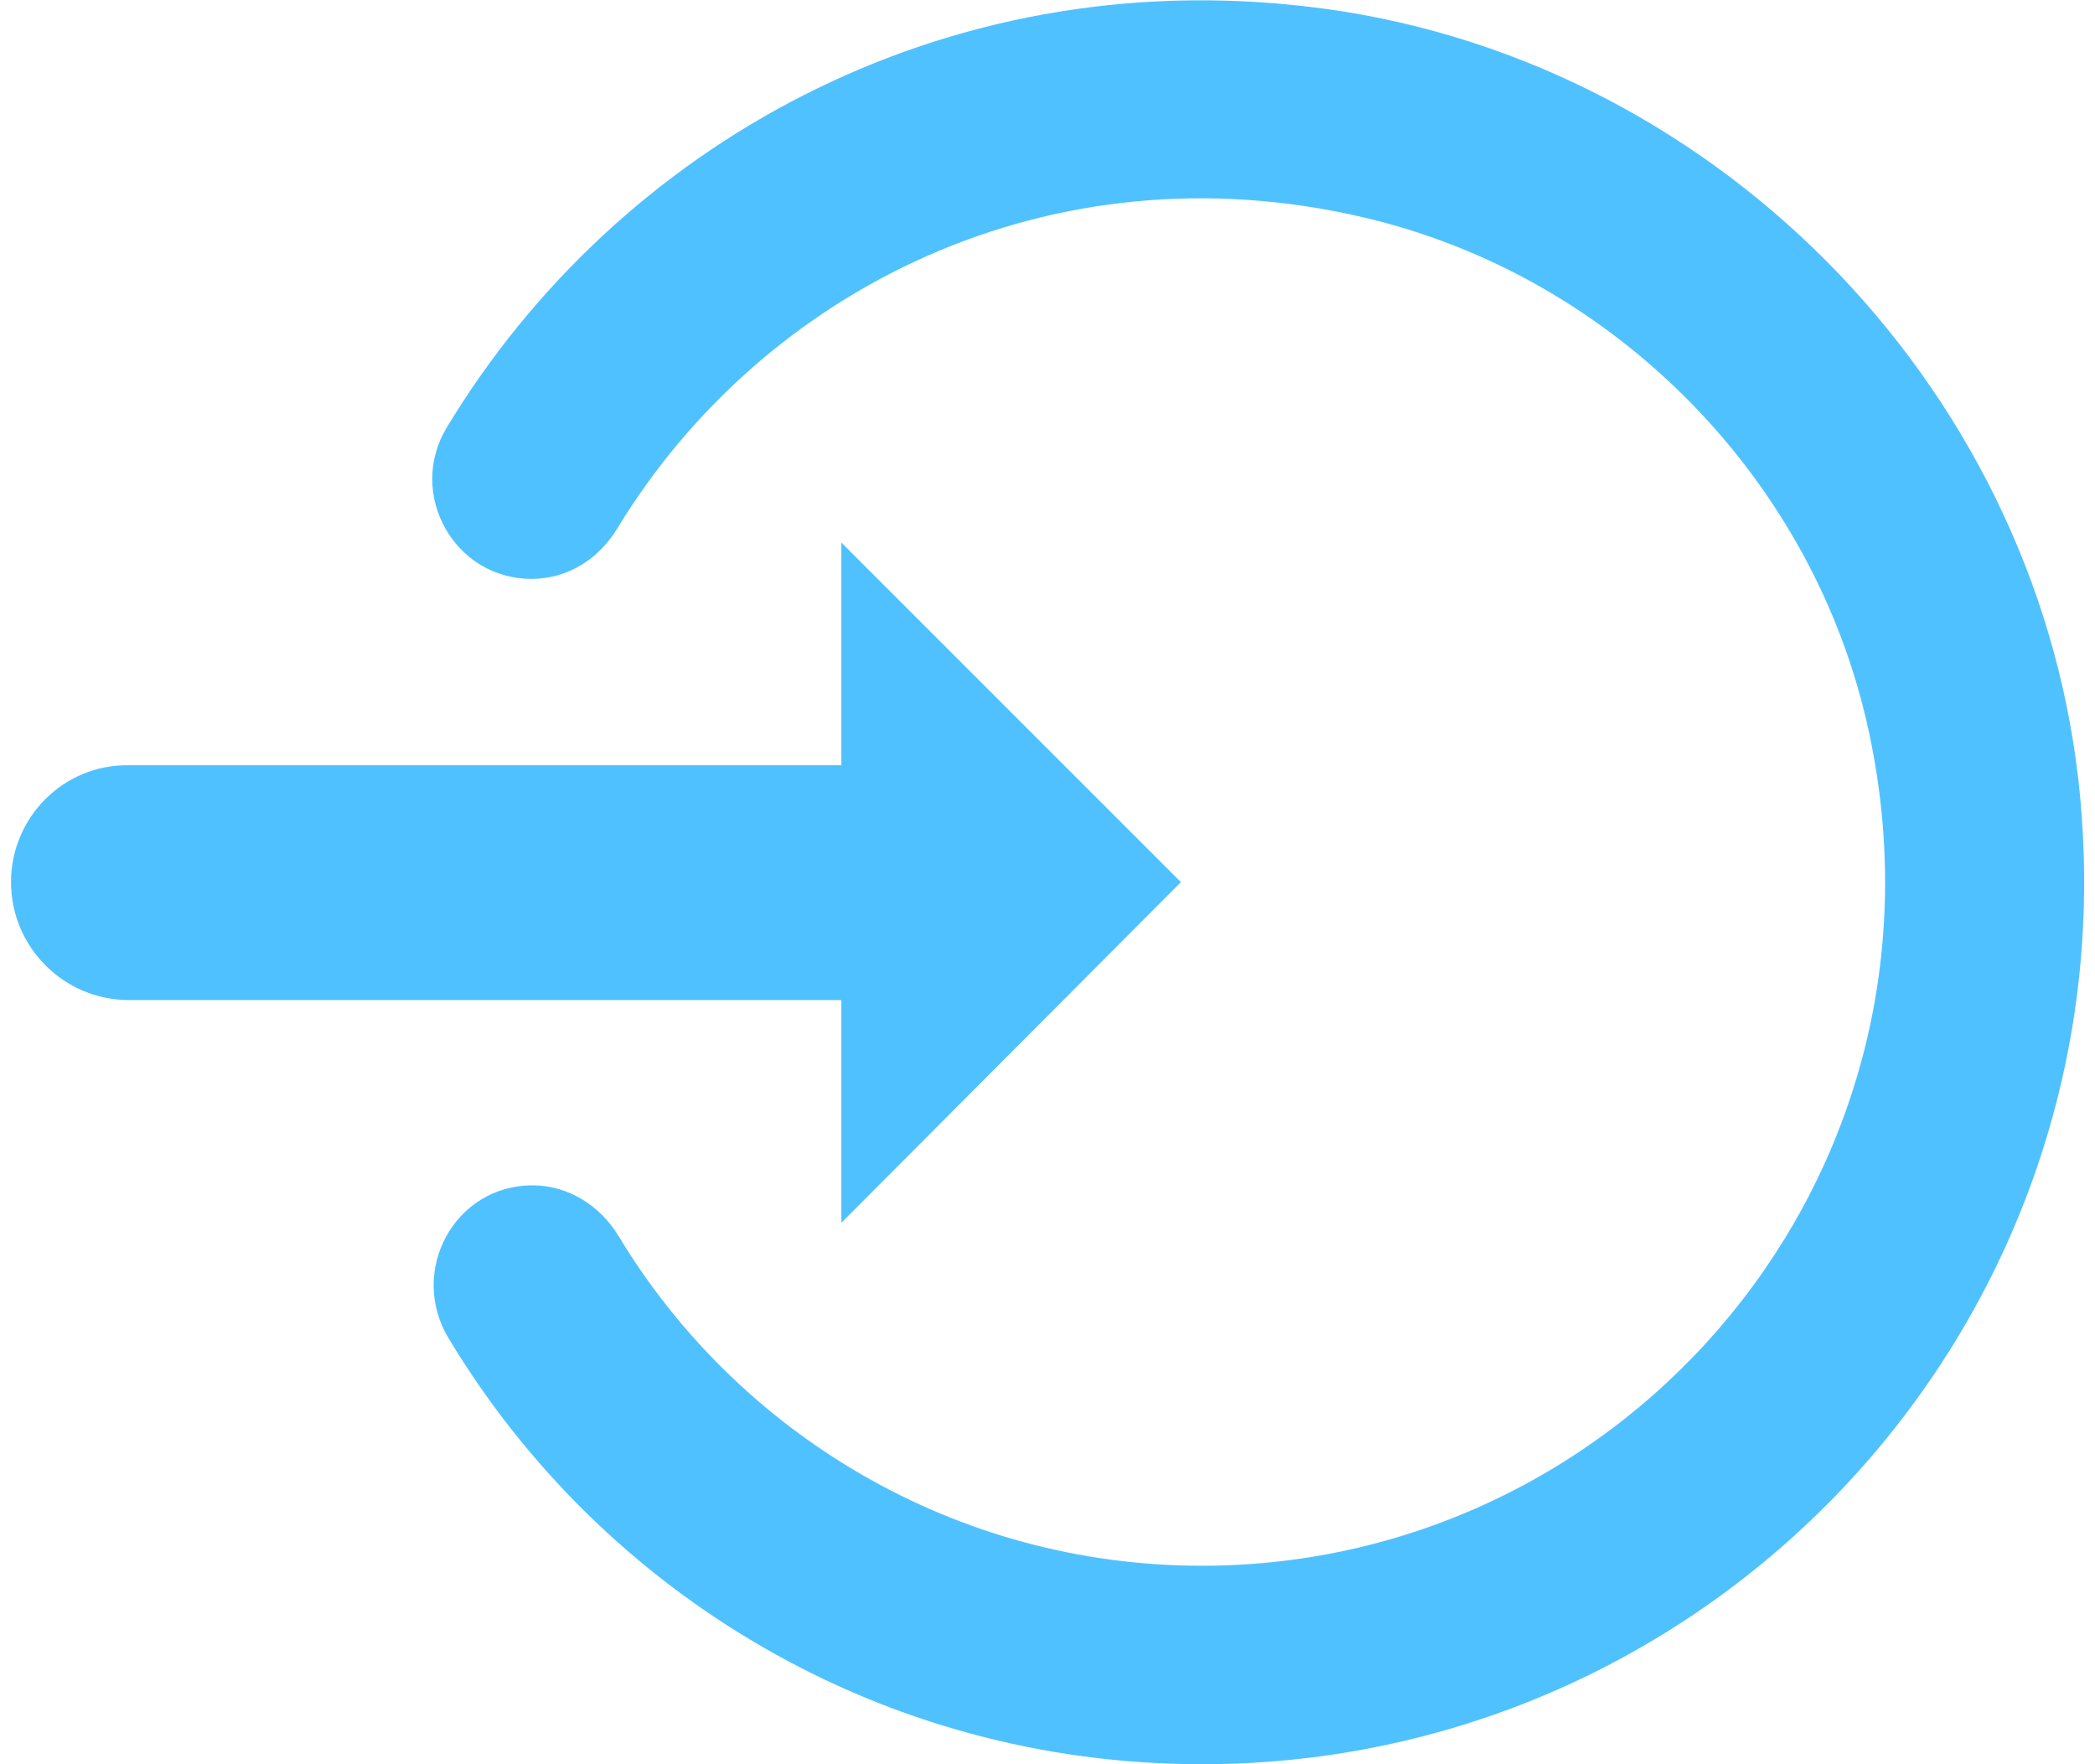 <?xml version="1.0" encoding="iso-8859-1"?>
<!-- Generator: Adobe Illustrator 18.1.0, SVG Export Plug-In . SVG Version: 6.00 Build 0)  -->
<svg version="1.1" xmlns="http://www.w3.org/2000/svg" xmlns:xlink="http://www.w3.org/1999/xlink" x="0px" y="0px"
	 viewBox="0 0 19 16" style="enable-background:new 0 0 19 16;" xml:space="preserve">
<g id="rule">
</g>
<g id="parts">
</g>
<g id="MuFo&#x8FFD;&#x52A0;">
</g>
<g id="&#x30C1;&#x30E5;&#x30FC;&#x30C8;&#x30EA;&#x30A2;&#x30EB;01">
</g>
<g id="MuFo&#x8A73;&#x7D30;">
</g>
<g id="&#x30D7;&#x30ED;&#x30D5;&#x30A3;&#x30FC;&#x30EB;">
</g>
<g id="ADD_SONG">
</g>
<g id="ADD_SONG_x5F_NO_RESULTS">
</g>
<g id="HOME_x5F_COLLECTION">
</g>
<g id="HOME_x5F_SETTING">
</g>
<g id="HOME_x5F_NOTICE">
</g>
<g id="HOME">
	<g>
		<path style="fill:#50C1FF;" d="M10.71,8L7.63,4.92v2.02H1.17C0.58,6.93,0.1,7.41,0.1,8v0c0,0.59,0.48,1.07,1.07,1.07h6.46v2.02
			L10.71,8z"/>
		<path style="fill:#50C1FF;" d="M11.86,0.06C8.55-0.33,5.6,1.31,4.05,3.88c-0.36,0.6,0.07,1.37,0.77,1.37h0
			c0.33,0,0.61-0.18,0.78-0.46c1.32-2.17,3.93-3.48,6.76-2.82c2.28,0.53,4.1,2.38,4.59,4.67c0.86,4.01-2.19,7.56-6.05,7.56
			c-2.24,0-4.21-1.2-5.29-2.99c-0.17-0.28-0.46-0.46-0.78-0.46h0c-0.71,0-1.13,0.78-0.76,1.39C5.46,14.45,7.99,16,10.9,16
			c4.72,0,8.49-4.09,7.95-8.92C18.44,3.45,15.49,0.48,11.86,0.06z"/>
	</g>
</g>
<g id="&#x7D20;&#x6750;&#x7528;">
</g>
<g id="TUTORIAL_1_">
</g>
</svg>
